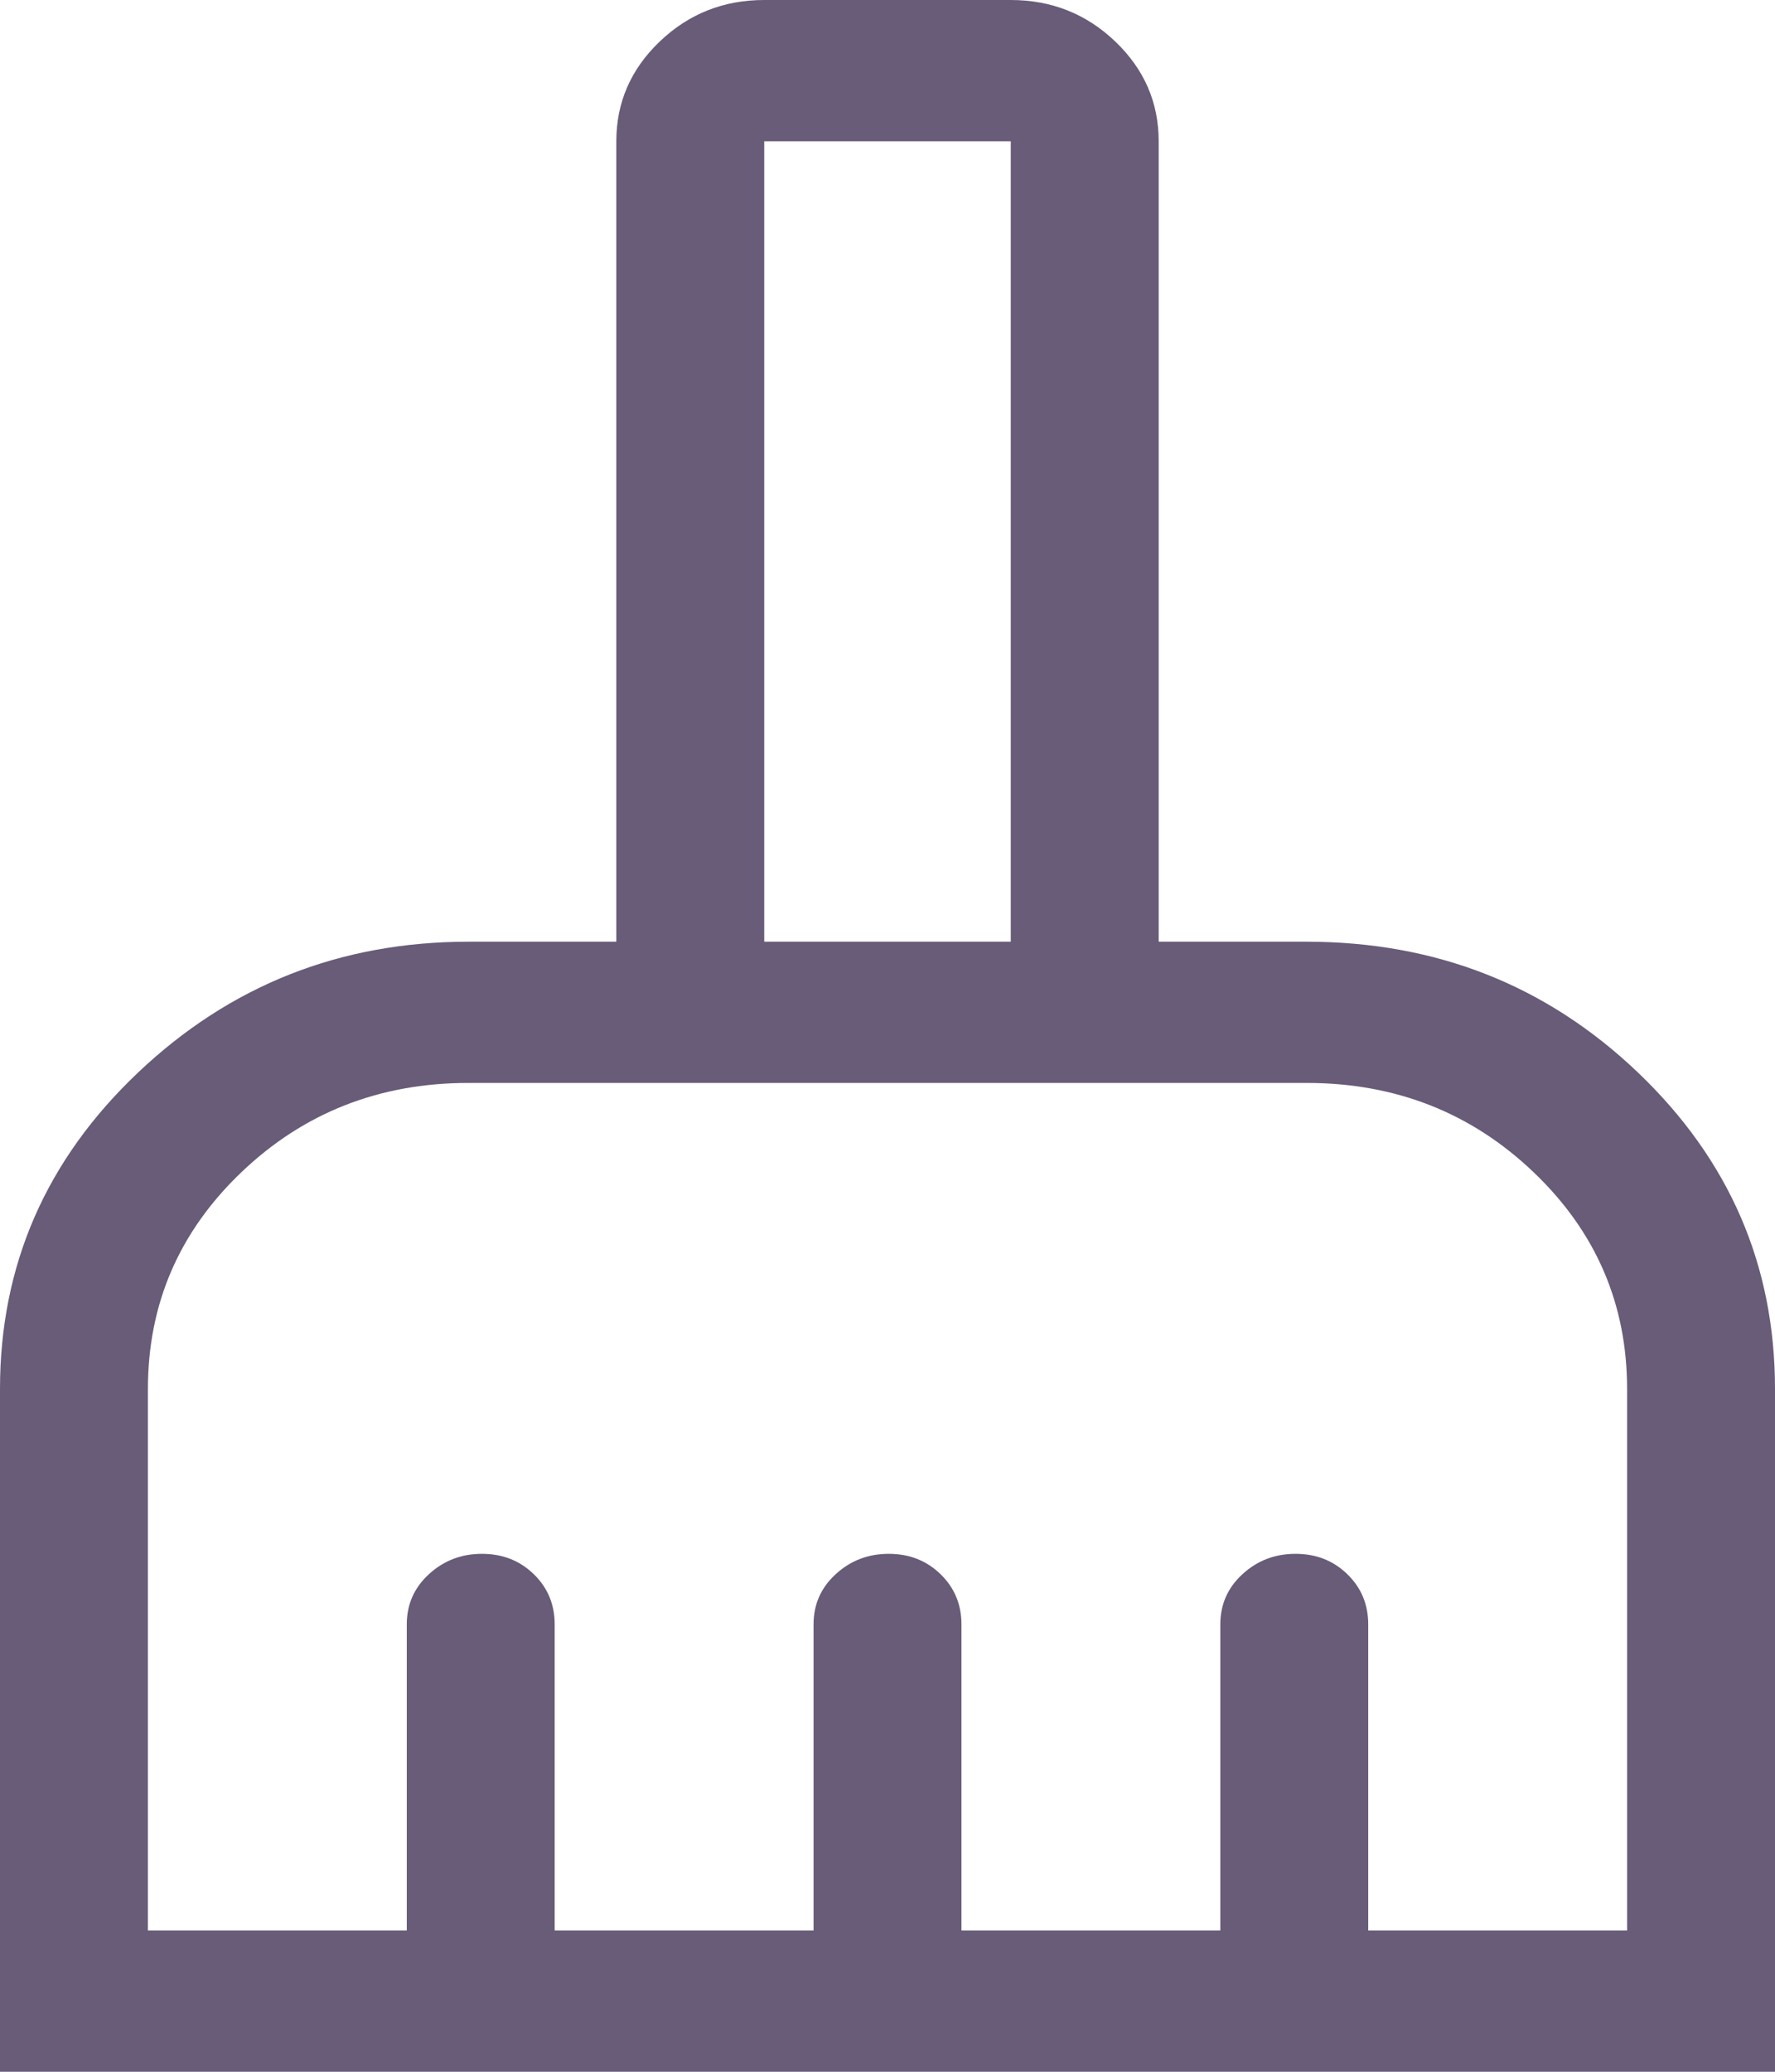 <svg width="36" height="42" viewBox="0 0 36 42" fill="none" xmlns="http://www.w3.org/2000/svg">
<path d="M0 42L0 28.159C0 25.65 0.933 23.512 2.8 21.743C4.667 19.975 6.9 19.091 9.5 19.091H12.5V2.864C12.5 2.076 12.794 1.402 13.381 0.841C13.969 0.28 14.675 0 15.5 0L20.5 0C21.325 0 22.031 0.28 22.619 0.841C23.206 1.402 23.5 2.076 23.5 2.864V19.091H26.5C29.128 19.091 31.369 19.975 33.221 21.743C35.074 23.512 36 25.65 36 28.159V42H0ZM3 39.136H8.25V32.932C8.25 32.526 8.4 32.186 8.7 31.912C9 31.637 9.358 31.5 9.775 31.5C10.192 31.5 10.542 31.637 10.825 31.912C11.108 32.186 11.25 32.526 11.25 32.932V39.136H16.5V32.932C16.5 32.526 16.65 32.186 16.95 31.912C17.25 31.637 17.608 31.5 18.025 31.5C18.442 31.5 18.792 31.637 19.075 31.912C19.358 32.186 19.5 32.526 19.5 32.932V39.136H24.75V32.932C24.75 32.526 24.9 32.186 25.2 31.912C25.5 31.637 25.858 31.5 26.275 31.5C26.692 31.5 27.042 31.637 27.325 31.912C27.608 32.186 27.75 32.526 27.75 32.932V39.136H33V28.159C33 26.436 32.368 24.971 31.104 23.764C29.84 22.558 28.306 21.954 26.5 21.954H9.5C7.694 21.954 6.16 22.558 4.896 23.764C3.632 24.971 3 26.436 3 28.159V39.136ZM20.5 19.091V2.864H15.5V19.091H20.5Z" fill="#685C79"/>
</svg>
